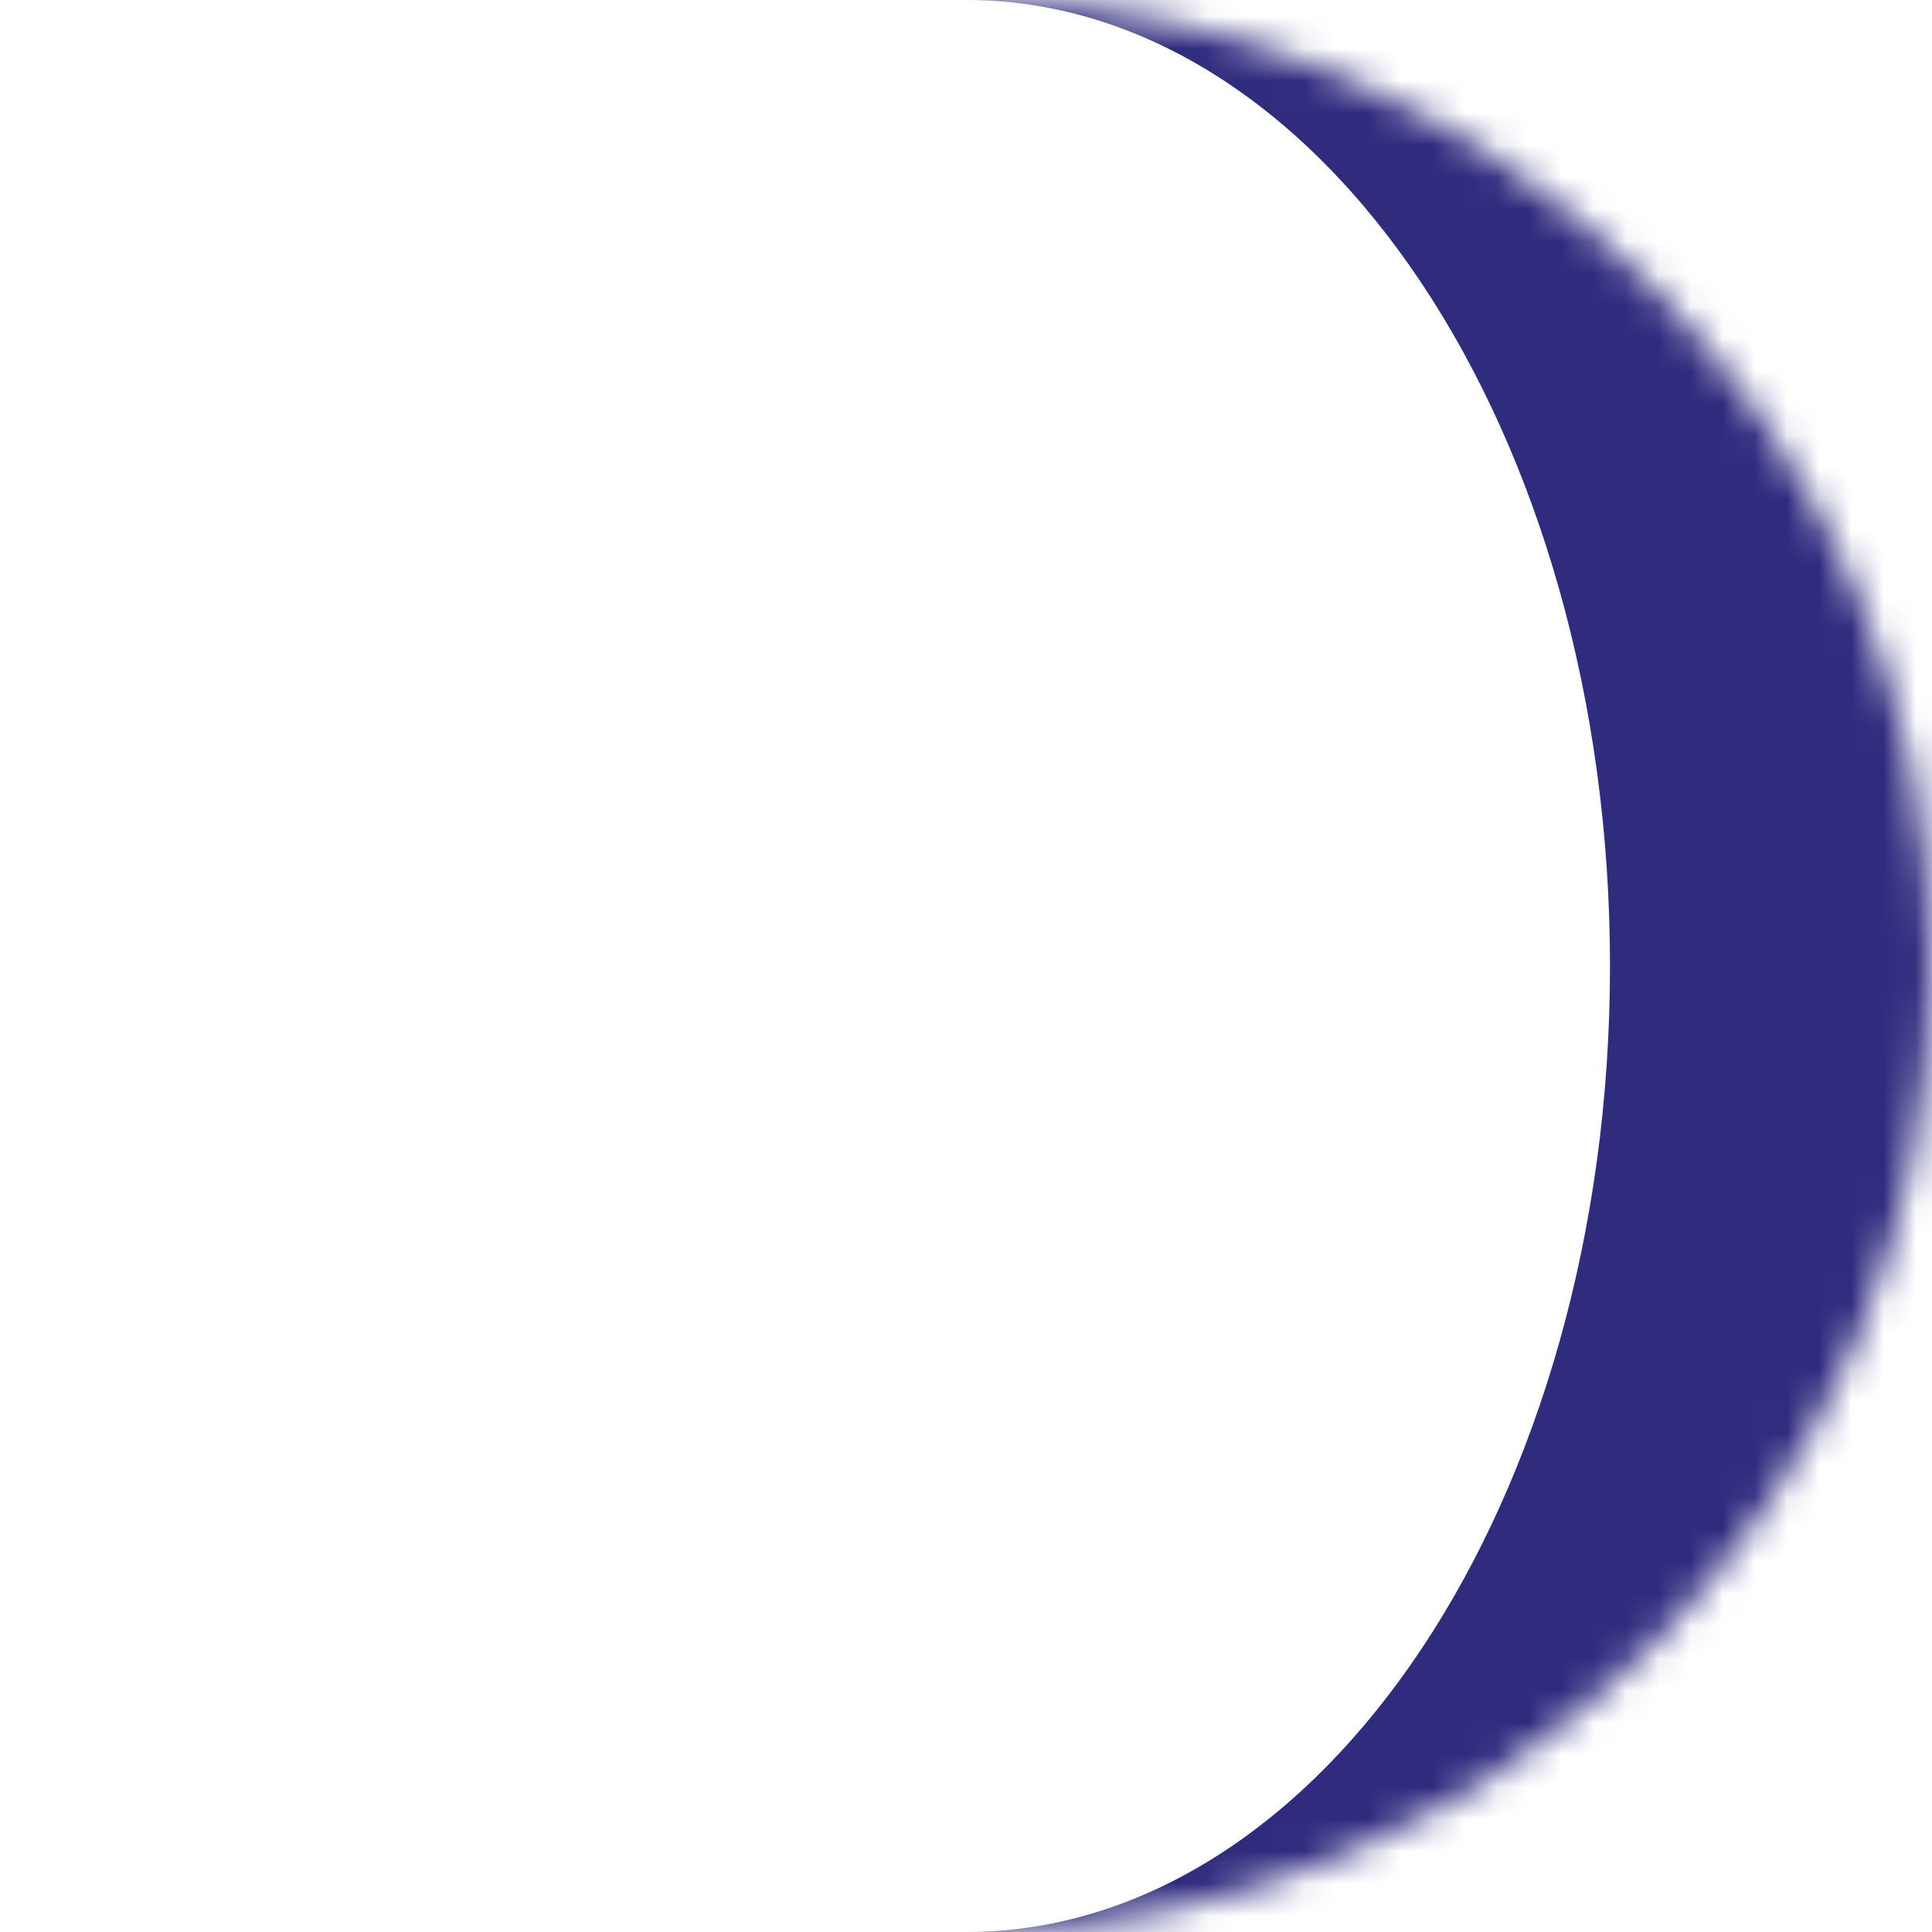<svg width="60" height="60" viewBox="0 0 60 60" fill="none" xmlns="http://www.w3.org/2000/svg">
<mask id="path-1-inside-1_629_579" fill="white">
<path d="M0 30C0 13.431 13.431 0 30 0C46.569 0 60 13.431 60 30C60 46.569 46.569 60 30 60C13.431 60 0 46.569 0 30Z"/>
</mask>
<path d="M0 0H60H0ZM60 60H0H60ZM0 60V0V60ZM40 0C56.569 0 70 13.431 70 30C70 46.569 56.569 60 40 60H30C41.046 60 50 46.569 50 30C50 13.431 41.046 0 30 0H40Z" fill="#2F2C7E" mask="url(#path-1-inside-1_629_579)"/>
</svg>
